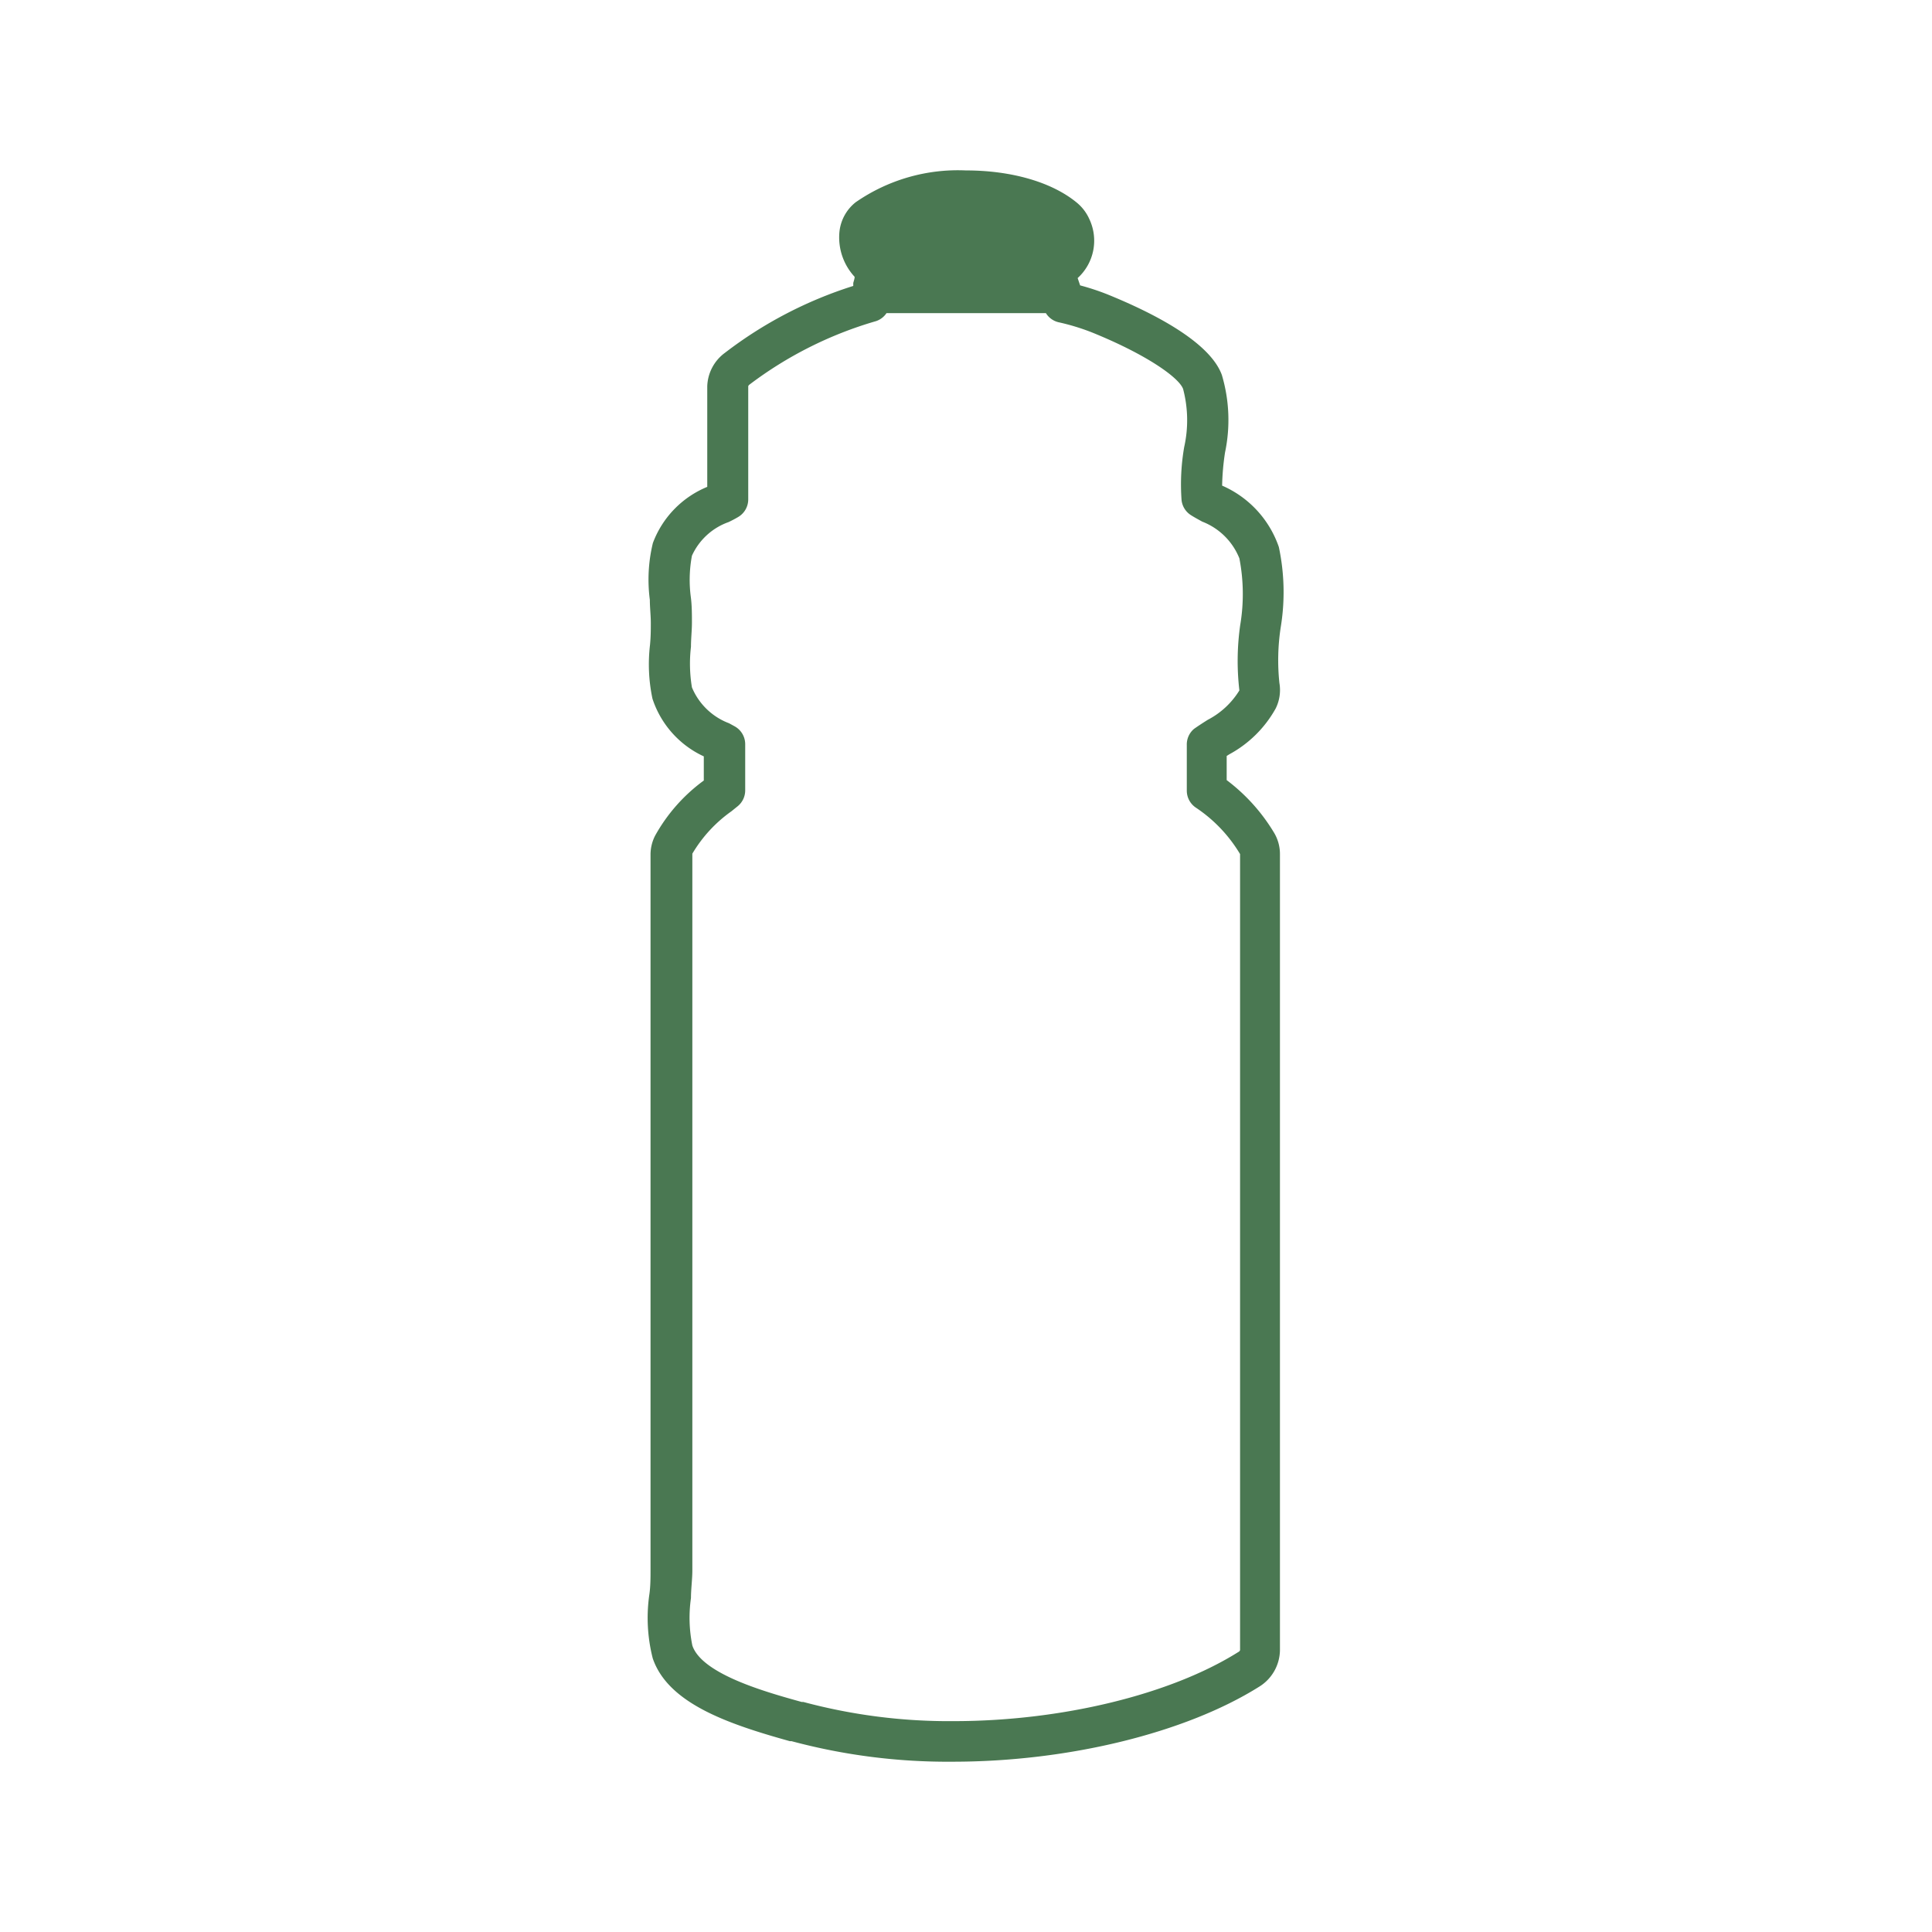 <svg xmlns="http://www.w3.org/2000/svg" viewBox="0 0 140 140"><defs><style>.a{fill:#4a7852;}</style></defs><title>icons-6</title><path class="a" d="M92.67,39.64a7.51,7.51,0,0,0-4.11-4.45h0a18.08,18.08,0,0,1,.21-2.4,11.43,11.43,0,0,0-.23-5.62c-.88-2.41-5-4.5-8.27-5.83a17.62,17.62,0,0,0-2-.66l-.18-.53a3.66,3.66,0,0,0,.84-4.29A3.26,3.26,0,0,0,78,14.66c-1.8-1.47-4.72-2.31-8-2.31a13,13,0,0,0-8,2.31,3.14,3.14,0,0,0-1.17,2.13,4.2,4.2,0,0,0,1.1,3.27c0,.15-.07.32-.1.45l0,.21a30.12,30.12,0,0,0-9.29,4.84A3.13,3.13,0,0,0,51.25,28v7.28a7.08,7.08,0,0,0-3.94,4.07,11.23,11.23,0,0,0-.22,4.12c0,.54.07,1.15.07,1.66s0,1-.06,1.62a12,12,0,0,0,.18,3.88A7,7,0,0,0,51,54.81v1.75a12.38,12.38,0,0,0-3.53,4,3,3,0,0,0-.33,1.37v51.82c0,.56,0,1.23-.09,1.82a11.85,11.85,0,0,0,.25,4.6c1.12,3.29,5.52,4.77,9.93,6l.12,0a43.68,43.68,0,0,0,11.69,1.49c8.35,0,16.85-2.08,22.18-5.42a3.16,3.16,0,0,0,1.53-2.67V61.89a3,3,0,0,0-.44-1.57,13.39,13.39,0,0,0-3.42-3.79V54.78l.19-.12a8.43,8.43,0,0,0,3.36-3.32,3,3,0,0,0,.27-1.85,15.79,15.79,0,0,1,.09-4A15.7,15.7,0,0,0,92.67,39.64Zm-2.79,5.59a18.4,18.4,0,0,0-.07,4.8,5.86,5.86,0,0,1-2.29,2.13c-.35.22-.69.44-1,.66A1.48,1.48,0,0,0,86,54v3.29a1.48,1.48,0,0,0,.65,1.23,10.51,10.51,0,0,1,3.21,3.37v57.67s0,.09-.14.16c-4.89,3.07-12.79,5-20.61,5a40.73,40.73,0,0,1-10.9-1.39l-.12,0c-2.52-.7-7.22-2-7.92-4.09a10.07,10.07,0,0,1-.1-3.44c0-.64.1-1.36.1-2V61.86A10,10,0,0,1,53,58.79l.47-.38A1.48,1.48,0,0,0,54,57.27V53.93a1.48,1.48,0,0,0-.75-1.29l-.42-.23a4.71,4.71,0,0,1-2.69-2.6,10.44,10.44,0,0,1-.07-2.94c0-.59.07-1.2.07-1.75s0-1.27-.08-1.85a9.51,9.51,0,0,1,.08-3,4.6,4.6,0,0,1,2.66-2.44c.21-.1.48-.24.68-.36a1.48,1.48,0,0,0,.74-1.28V28s0-.06.09-.13a28.14,28.14,0,0,1,9.17-4.6,1.47,1.47,0,0,0,.76-.58H75.79a1.47,1.47,0,0,0,.91.66,16,16,0,0,1,2.43.74c3.93,1.59,6.29,3.26,6.6,4.09a8.9,8.9,0,0,1,.08,4.22,15.86,15.86,0,0,0-.19,3.84,1.48,1.48,0,0,0,.68,1.09c.25.16.53.31.82.47a4.74,4.74,0,0,1,2.69,2.66A13.58,13.58,0,0,1,89.88,45.24Z"/></svg>